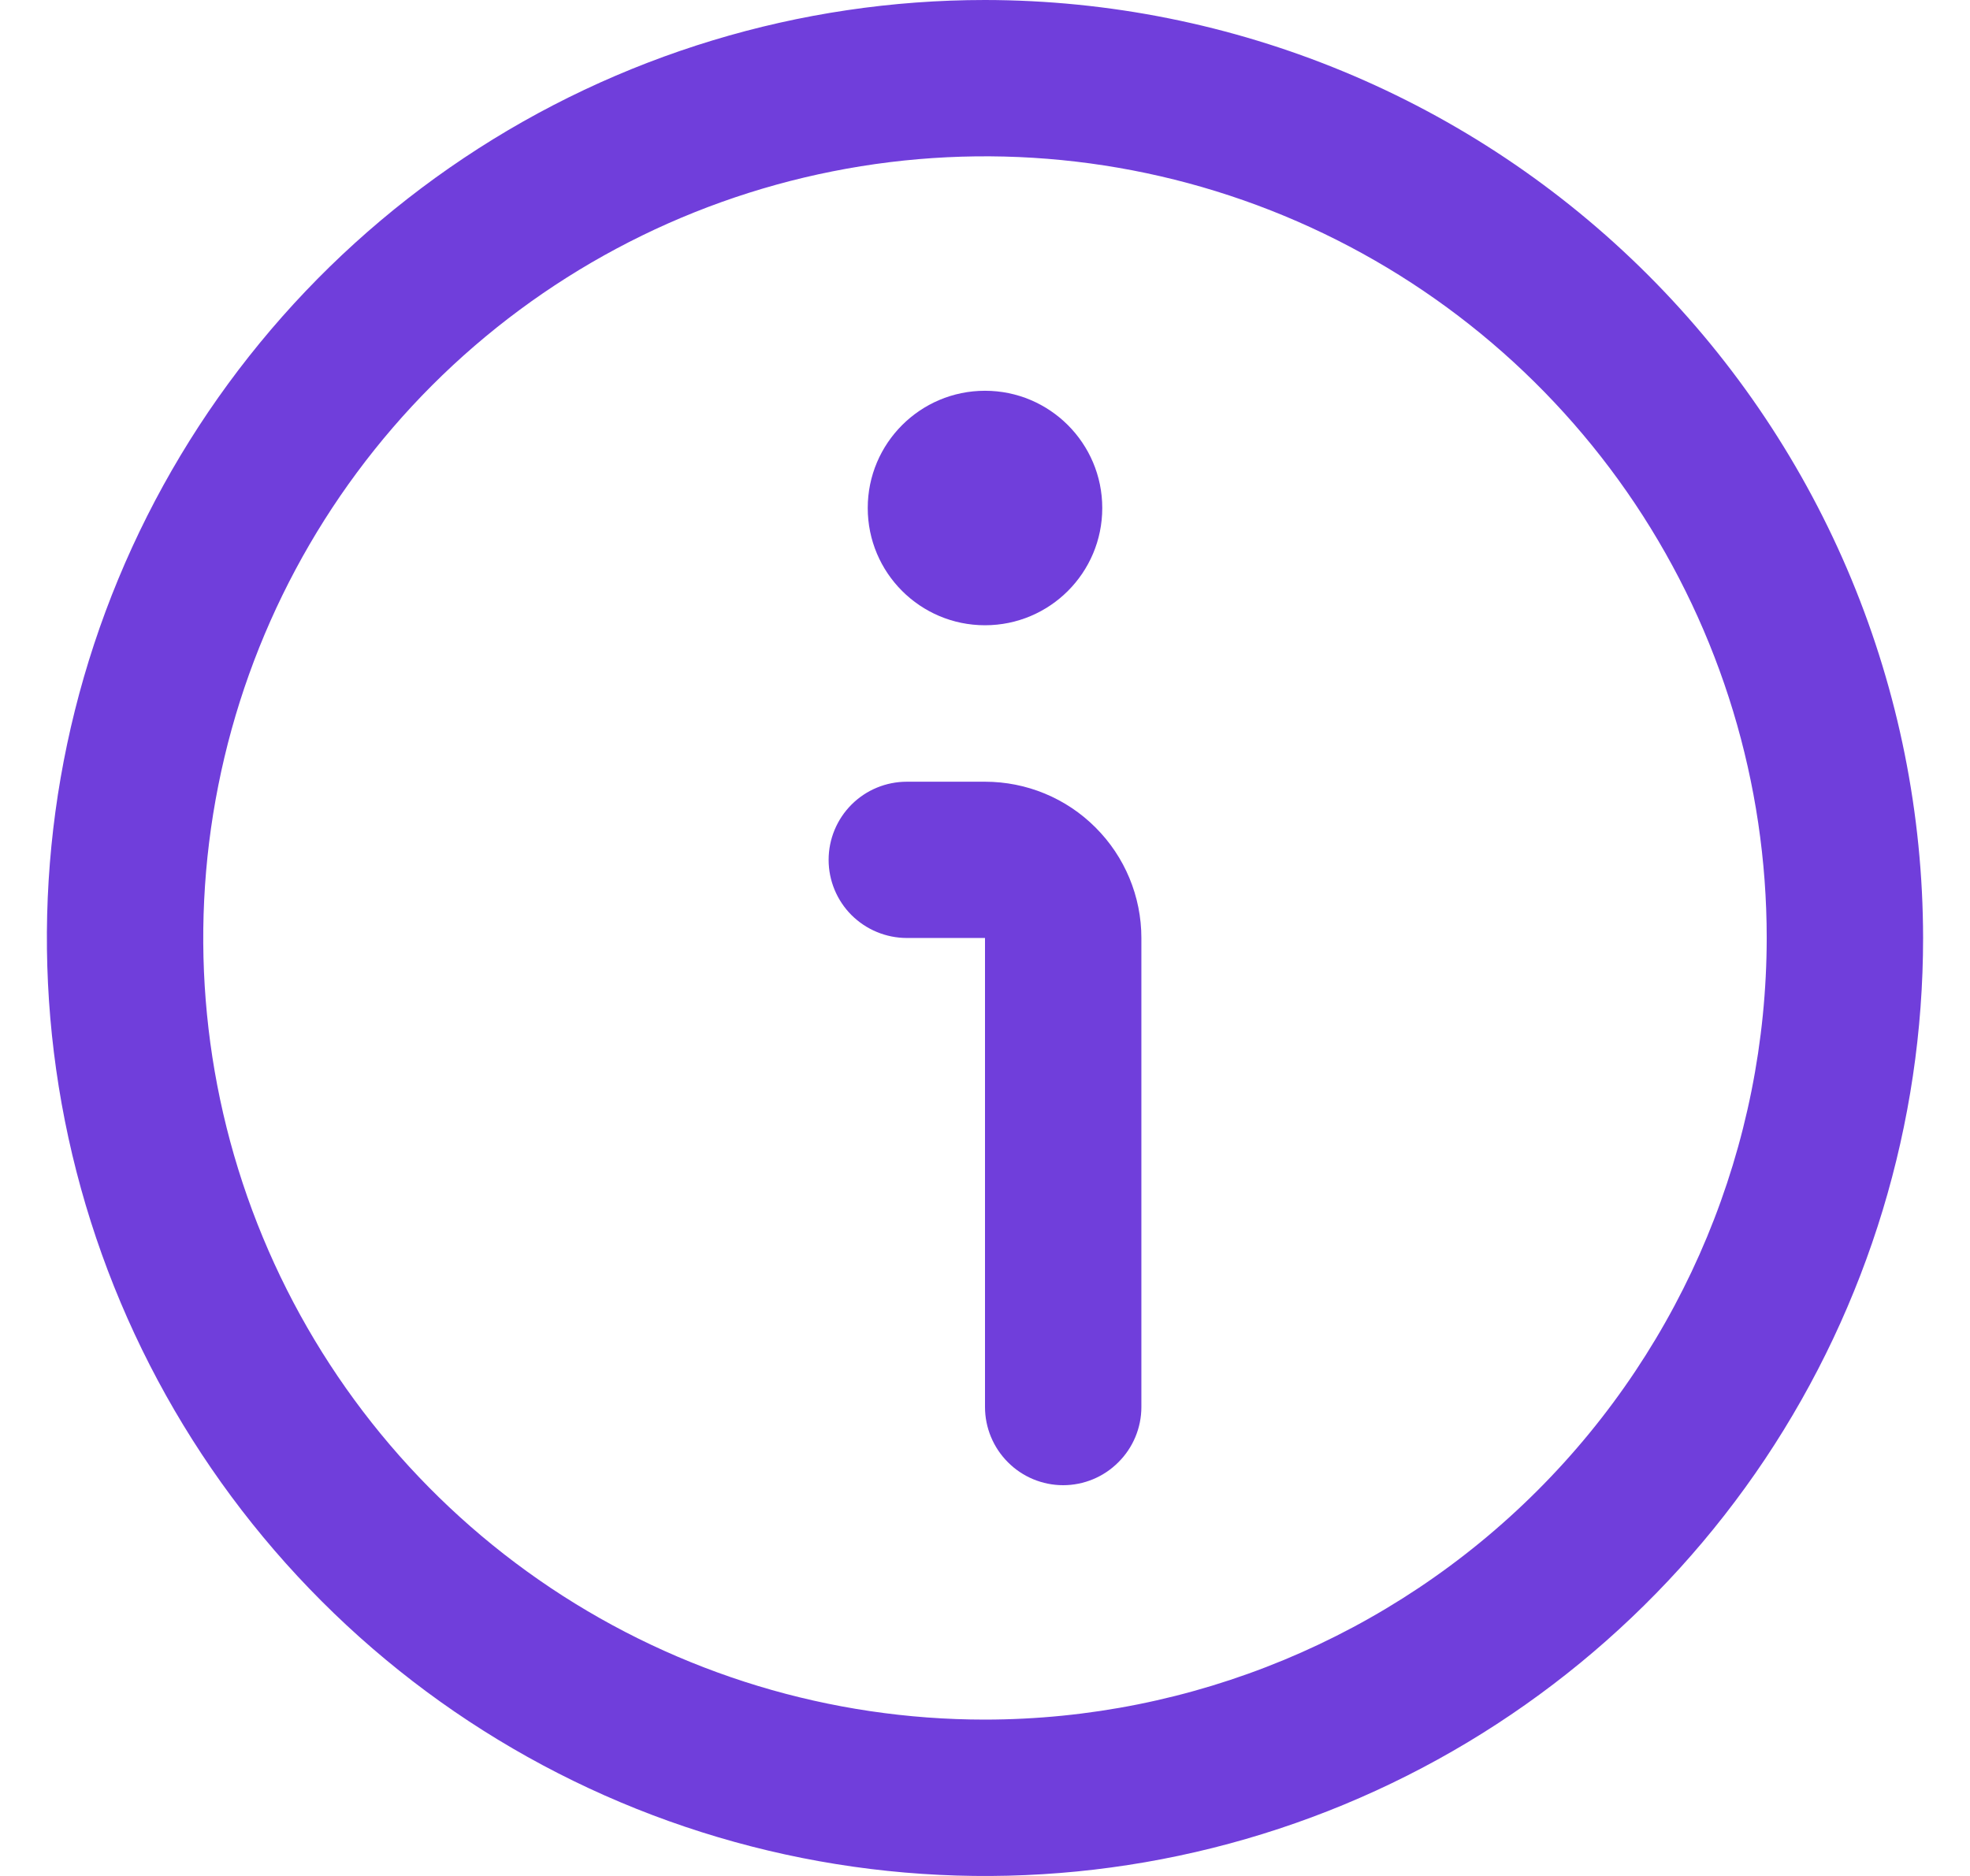 <svg width="21" height="20" viewBox="0 0 21 20" fill="none" xmlns="http://www.w3.org/2000/svg">
<g id="fi-rr-info" clip-path="url(#clip0_498_13122)">
<path id="Vector" d="M10.5 0C8.522 0 6.589 0.586 4.944 1.685C3.3 2.784 2.018 4.346 1.261 6.173C0.504 8 0.306 10.011 0.692 11.951C1.078 13.891 2.03 15.672 3.429 17.071C4.827 18.47 6.609 19.422 8.549 19.808C10.489 20.194 12.5 19.996 14.327 19.239C16.154 18.482 17.716 17.2 18.815 15.556C19.913 13.911 20.5 11.978 20.5 10C20.497 7.349 19.443 4.807 17.568 2.932C15.693 1.057 13.151 0.003 10.5 0V0ZM10.5 18.333C8.852 18.333 7.241 17.845 5.87 16.929C4.5 16.013 3.432 14.712 2.801 13.189C2.17 11.666 2.005 9.991 2.327 8.374C2.648 6.758 3.442 5.273 4.607 4.107C5.773 2.942 7.258 2.148 8.874 1.827C10.491 1.505 12.166 1.67 13.689 2.301C15.212 2.932 16.513 4 17.429 5.37C18.345 6.741 18.833 8.352 18.833 10C18.831 12.209 17.952 14.328 16.39 15.89C14.828 17.452 12.709 18.331 10.5 18.333V18.333Z" fill="#703EDB"/>
<path id="Vector_2" d="M10.5 8.334H9.667C9.446 8.334 9.234 8.421 9.077 8.578C8.921 8.734 8.833 8.946 8.833 9.167C8.833 9.388 8.921 9.6 9.077 9.756C9.234 9.912 9.446 10 9.667 10H10.5V15C10.5 15.221 10.588 15.433 10.744 15.589C10.9 15.746 11.112 15.834 11.333 15.834C11.554 15.834 11.766 15.746 11.922 15.589C12.079 15.433 12.167 15.221 12.167 15V10C12.167 9.558 11.991 9.134 11.678 8.822C11.366 8.509 10.942 8.334 10.5 8.334Z" fill="#703EDB"/>
<path id="Vector_3" d="M10.5 6.666C11.19 6.666 11.75 6.107 11.75 5.416C11.75 4.726 11.19 4.166 10.5 4.166C9.81 4.166 9.25 4.726 9.25 5.416C9.25 6.107 9.81 6.666 10.5 6.666Z" fill="#703EDB"/>
</g>
<defs>
<clipPath id="clip0_498_13122">
<rect width="20" height="20" fill="white" transform="translate(0.5)"/>
</clipPath>
</defs>
</svg>
